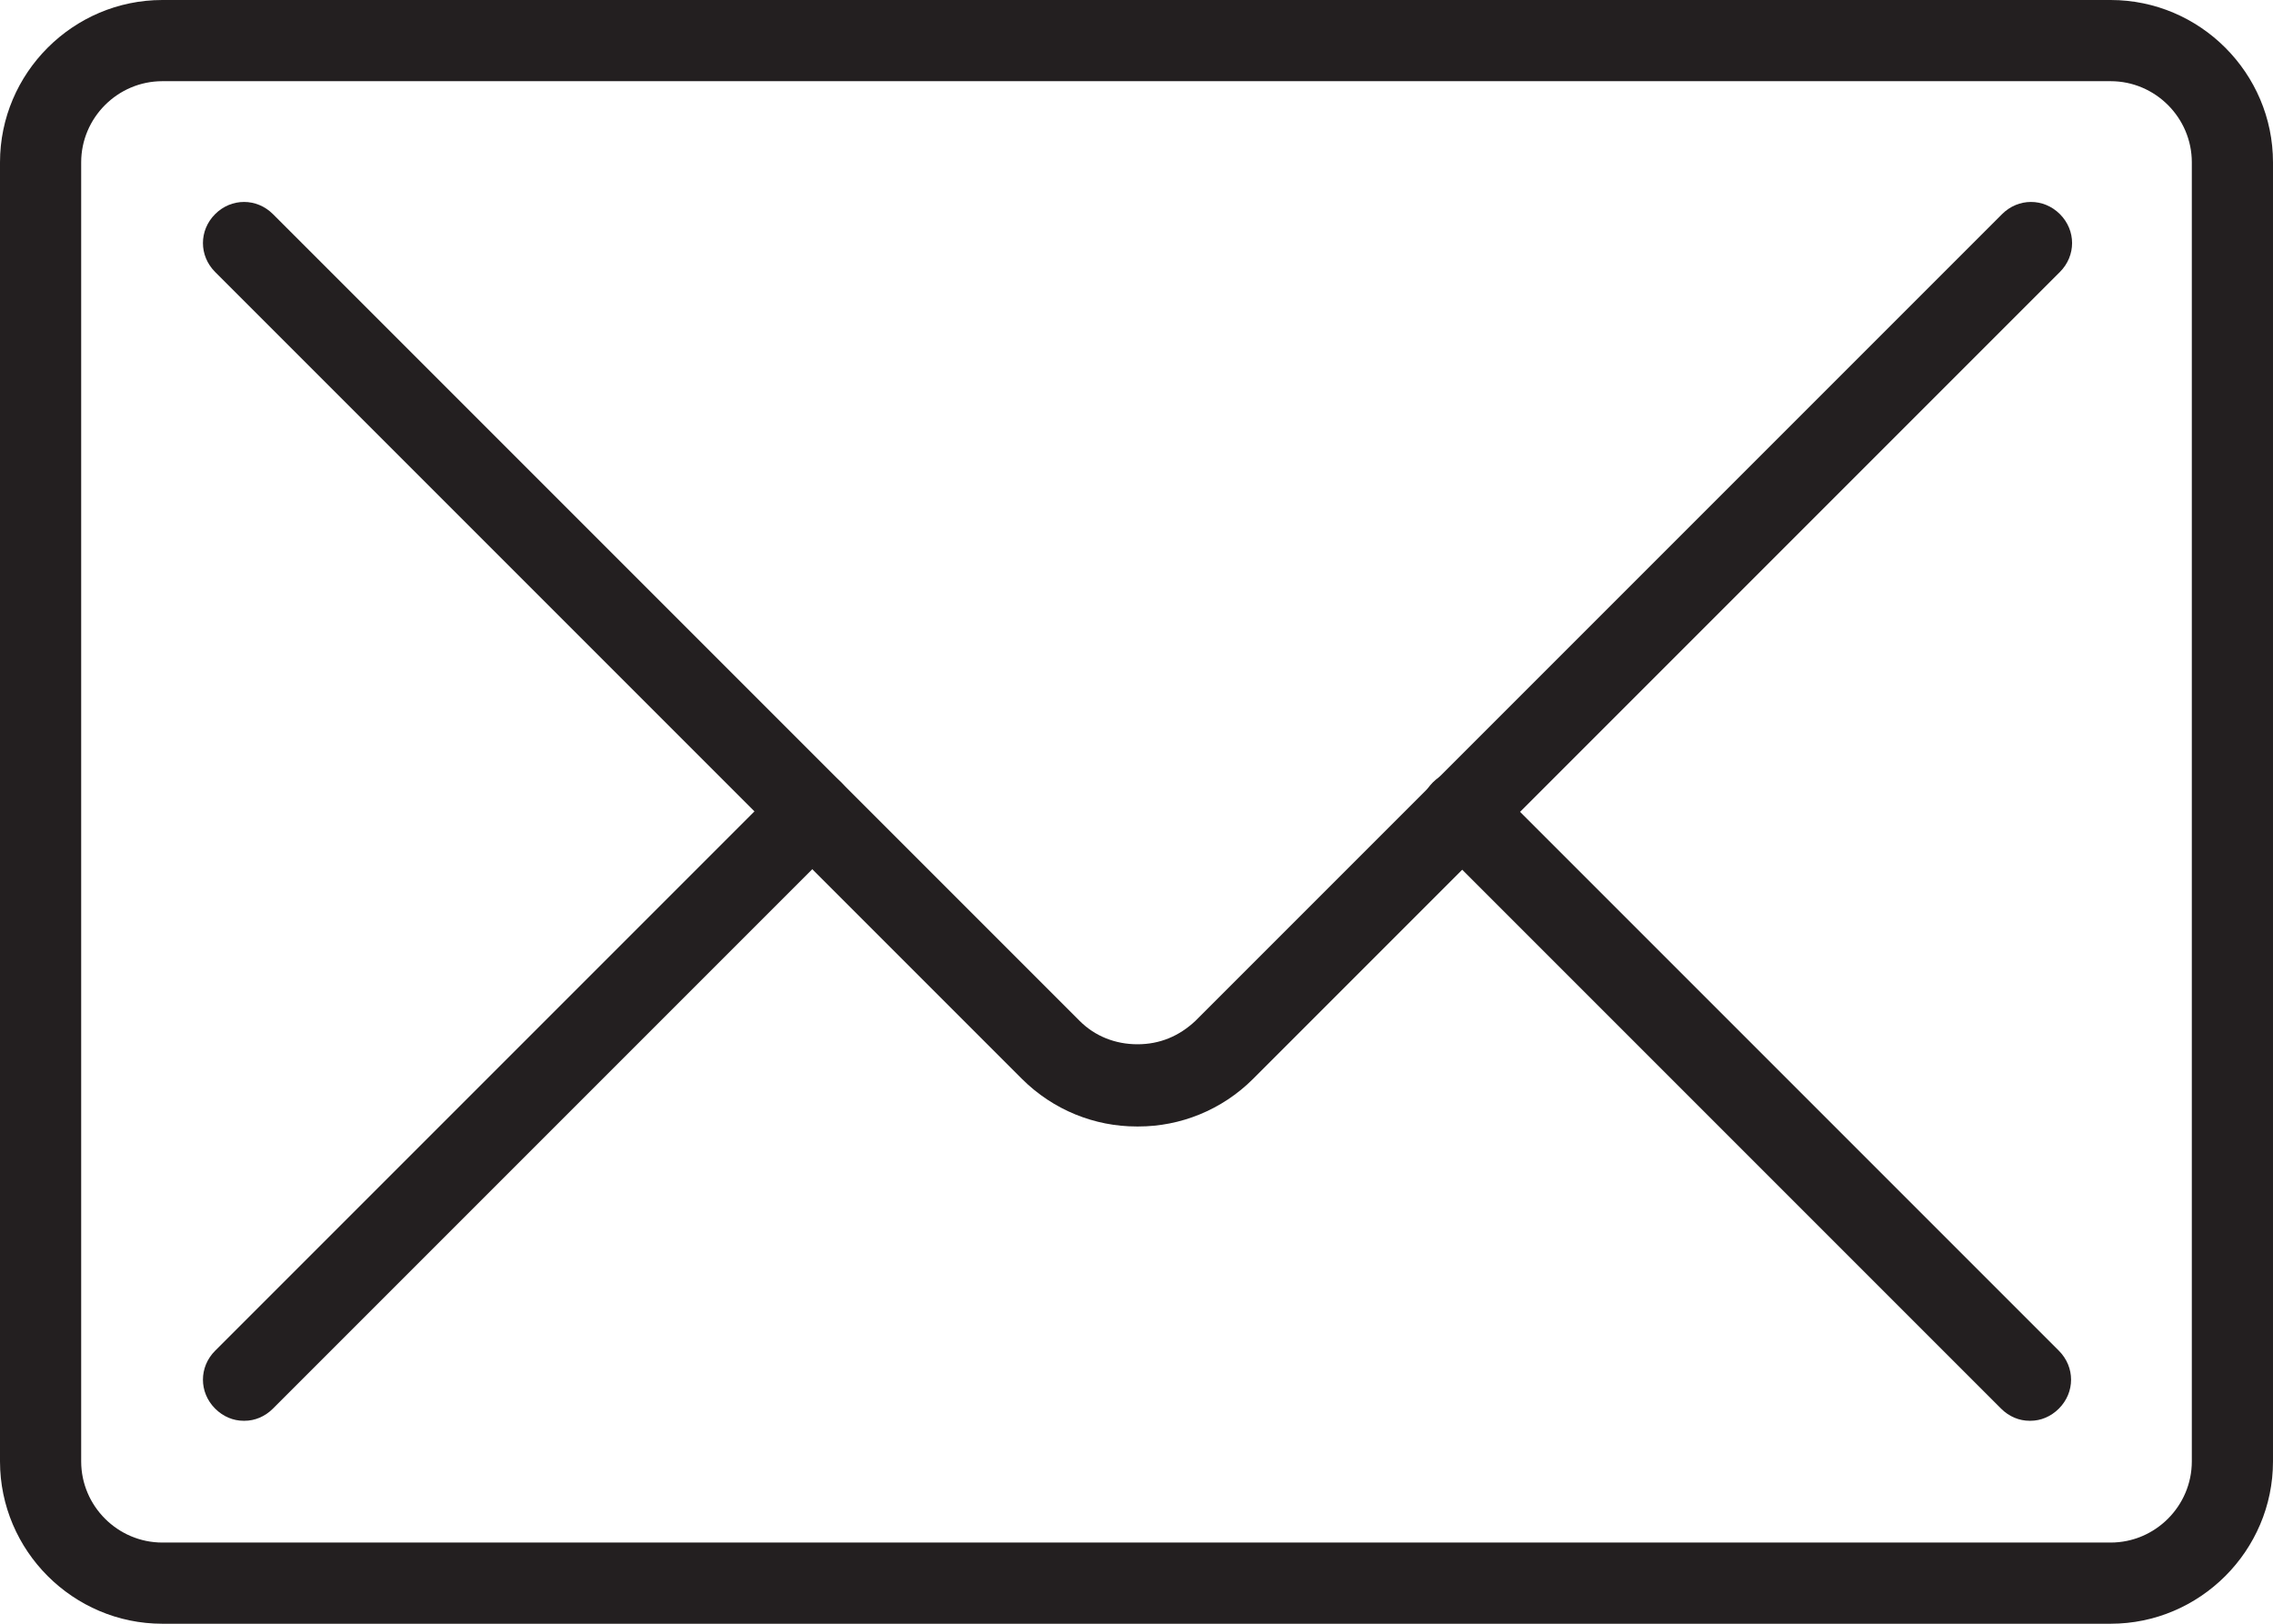 <?xml version="1.0" encoding="UTF-8"?><svg id="uuid-3f09dfe1-7f53-4825-ad62-c9d5bb3749e7" xmlns="http://www.w3.org/2000/svg" viewBox="0 0 22.4 16"><g id="uuid-9adfffb8-3cd2-48a6-b1d1-2c461715dc93"><path d="M20.8,16H1.6c-.88,0-1.6-.72-1.6-1.6V1.6C0,.72.72,0,1.6,0h19.2c.88,0,1.6.72,1.6,1.6v12.8c0,.88-.72,1.6-1.6,1.6M1.6.8c-.44,0-.8.36-.8.8v12.8c0,.44.36.8.8.8h19.2c.44,0,.8-.36.8-.8V1.6c0-.44-.36-.8-.8-.8H1.6Z" style="fill:#231f20;"/><path d="M11.2,11.1c-.41,0-.82-.16-1.13-.47L2.12,2.68c-.16-.16-.16-.41,0-.57.16-.16.41-.16.57,0l7.95,7.95c.15.15.35.23.57.23s.41-.08.57-.23l7.95-7.95c.16-.16.41-.16.57,0,.16.16.16.41,0,.57l-7.95,7.95c-.31.31-.72.47-1.13.47" style="fill:#231f20;"/><path d="M20,14c-.1,0-.2-.04-.28-.12l-5.6-5.6c-.16-.16-.16-.41,0-.57.16-.16.41-.16.57,0l5.6,5.6c.16.16.16.41,0,.57-.08.08-.18.12-.28.12" style="fill:#231f20;"/><path d="M2.4,14c-.1,0-.2-.04-.28-.12-.16-.16-.16-.41,0-.57l5.6-5.6c.16-.16.41-.16.57,0,.16.16.16.41,0,.57l-5.6,5.6c-.08.08-.18.12-.28.12" style="fill:#231f20;"/></g></svg>
